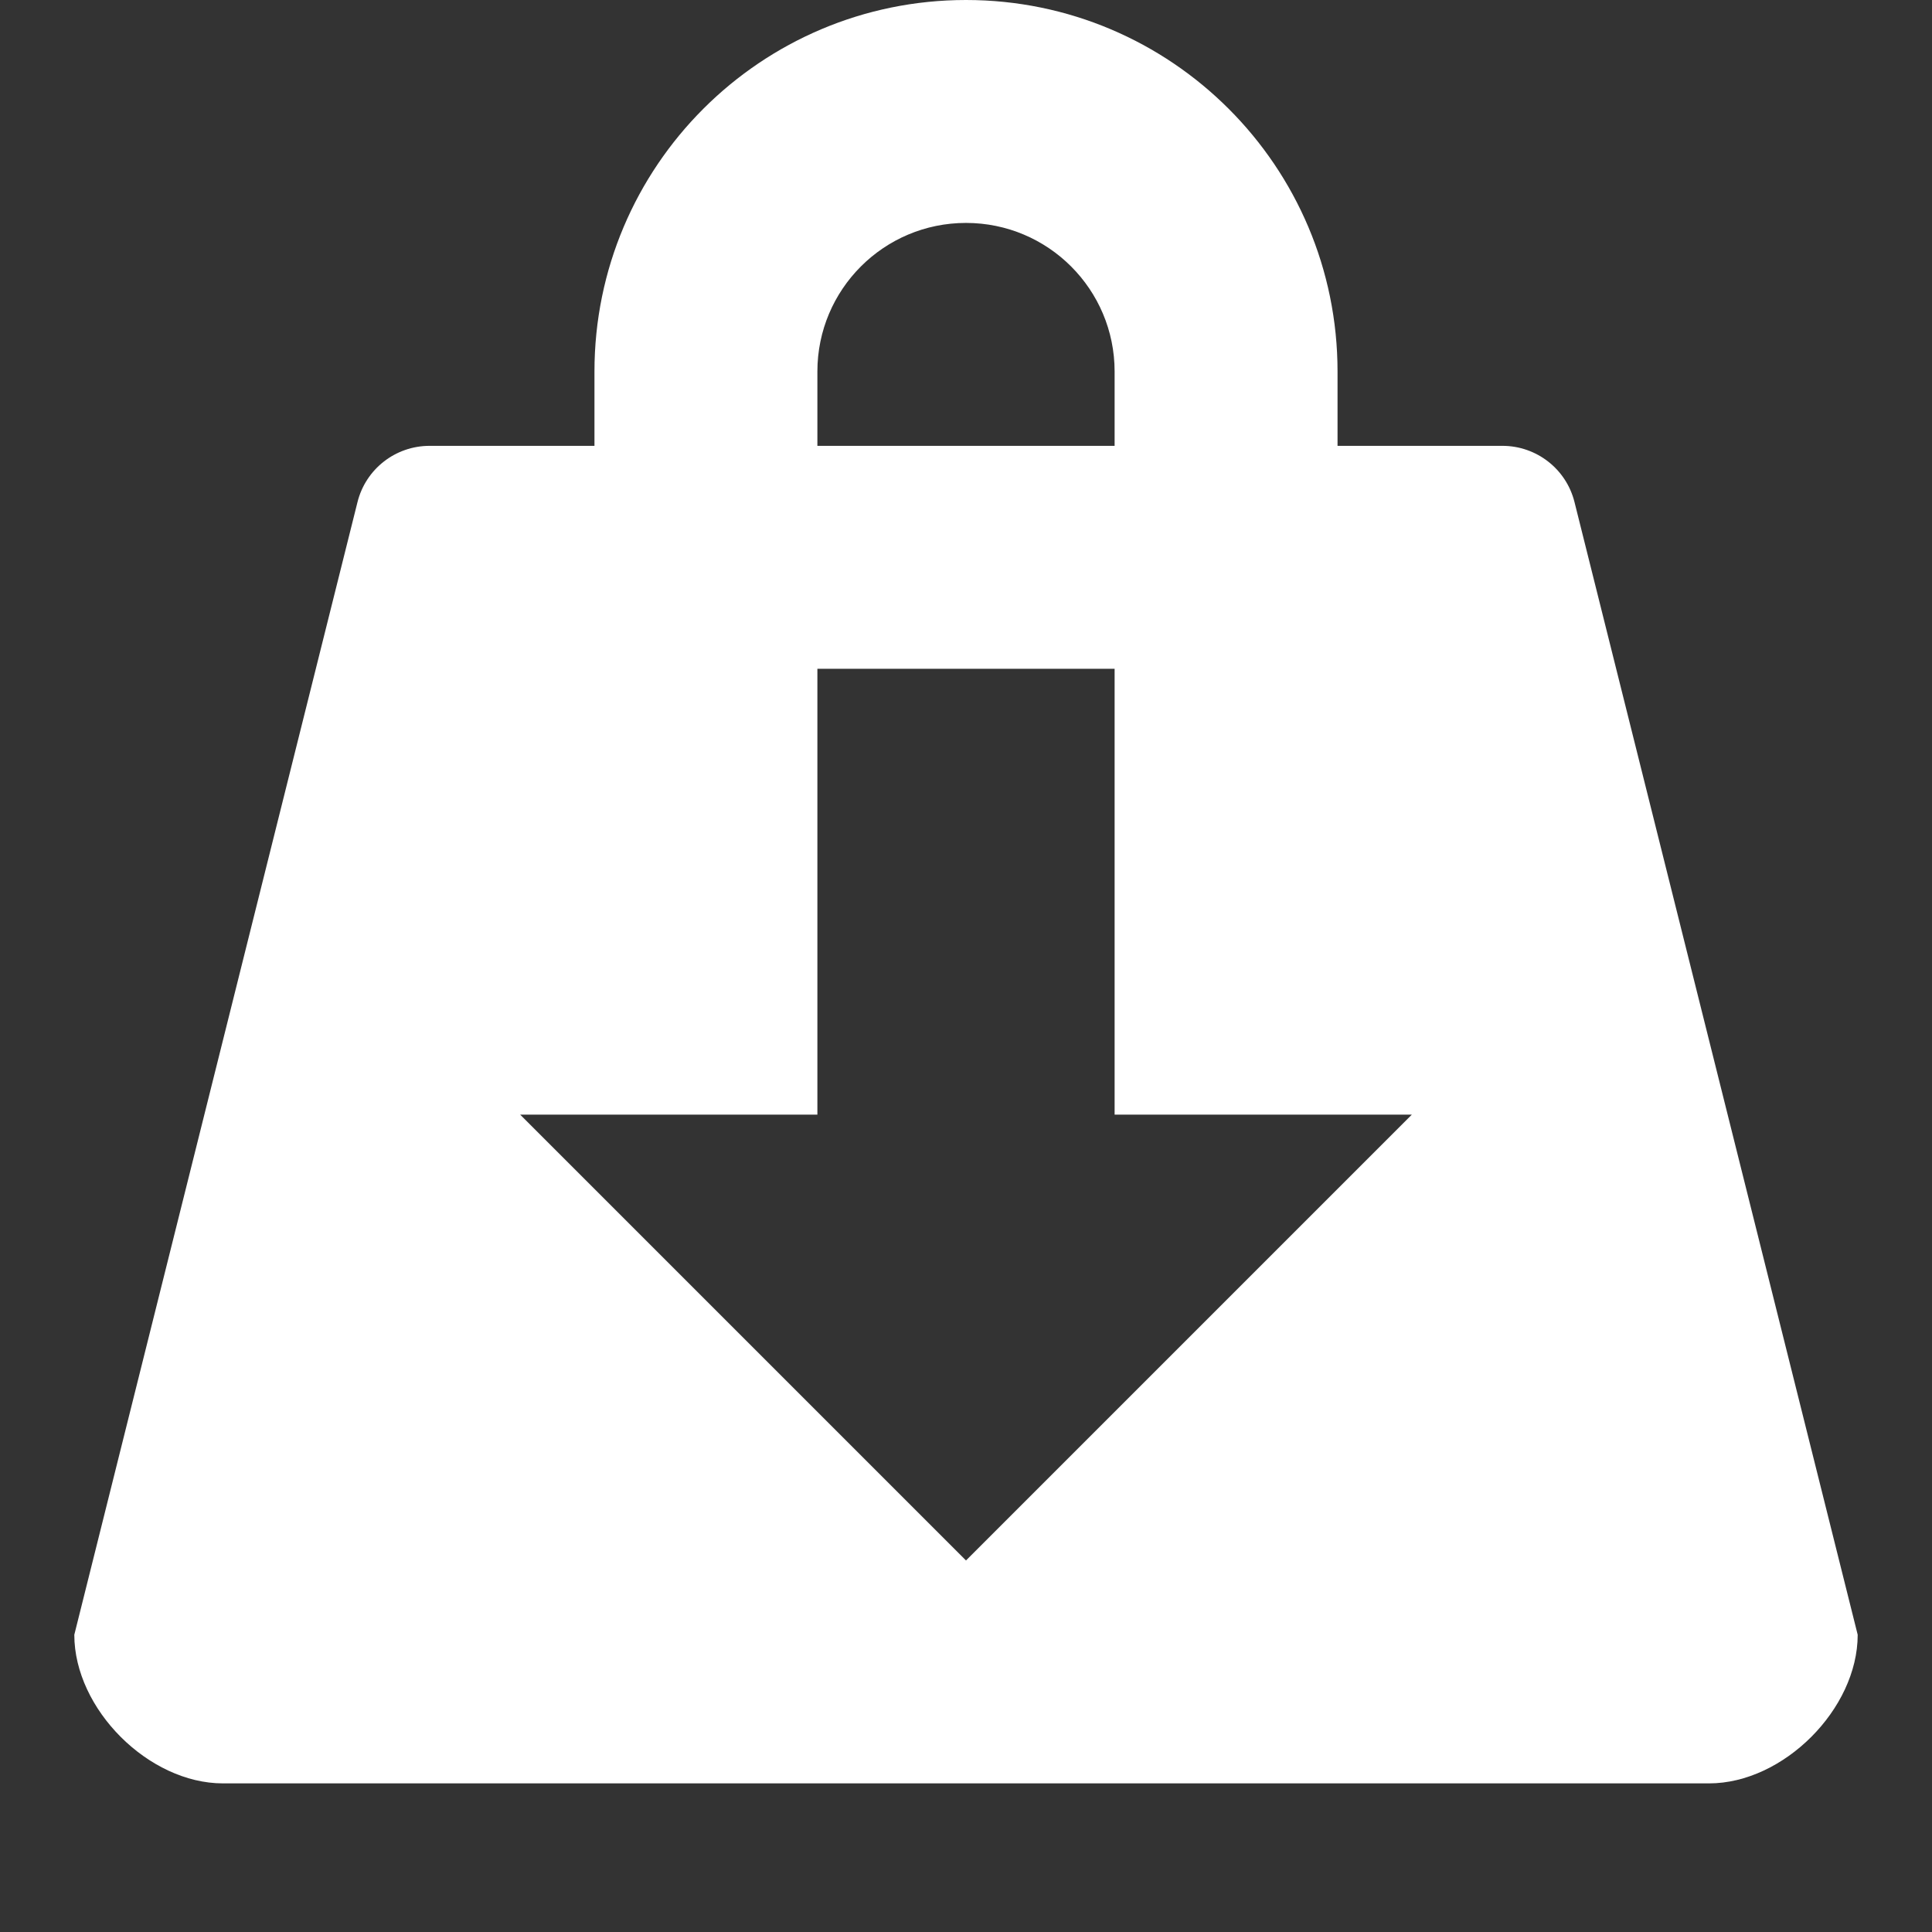 <svg width="26" height="26" viewBox="0 0 26 26" fill="none" xmlns="http://www.w3.org/2000/svg">
<rect x="0" y="0" width="26" height="26" fill="#333333" stroke="none"/>
<path fill-rule="evenodd" clip-rule="evenodd" d="M13 0C10.239 0 8 2.239 8 5V6H5.781C5.322 6 4.922 6.312 4.811 6.757L1 22C1 23 2 24 3 24H23C24 24 25 23 25 22L21.189 6.757C21.078 6.312 20.678 6 20.219 6H18V5C18 2.239 15.761 0 13 0ZM15 5V6H11V5C11 3.895 11.895 3 13 3C14.105 3 15 3.895 15 5ZM11 15V9H15V15H19L13 21L7 15H11Z" fill="white"/>
</svg>
